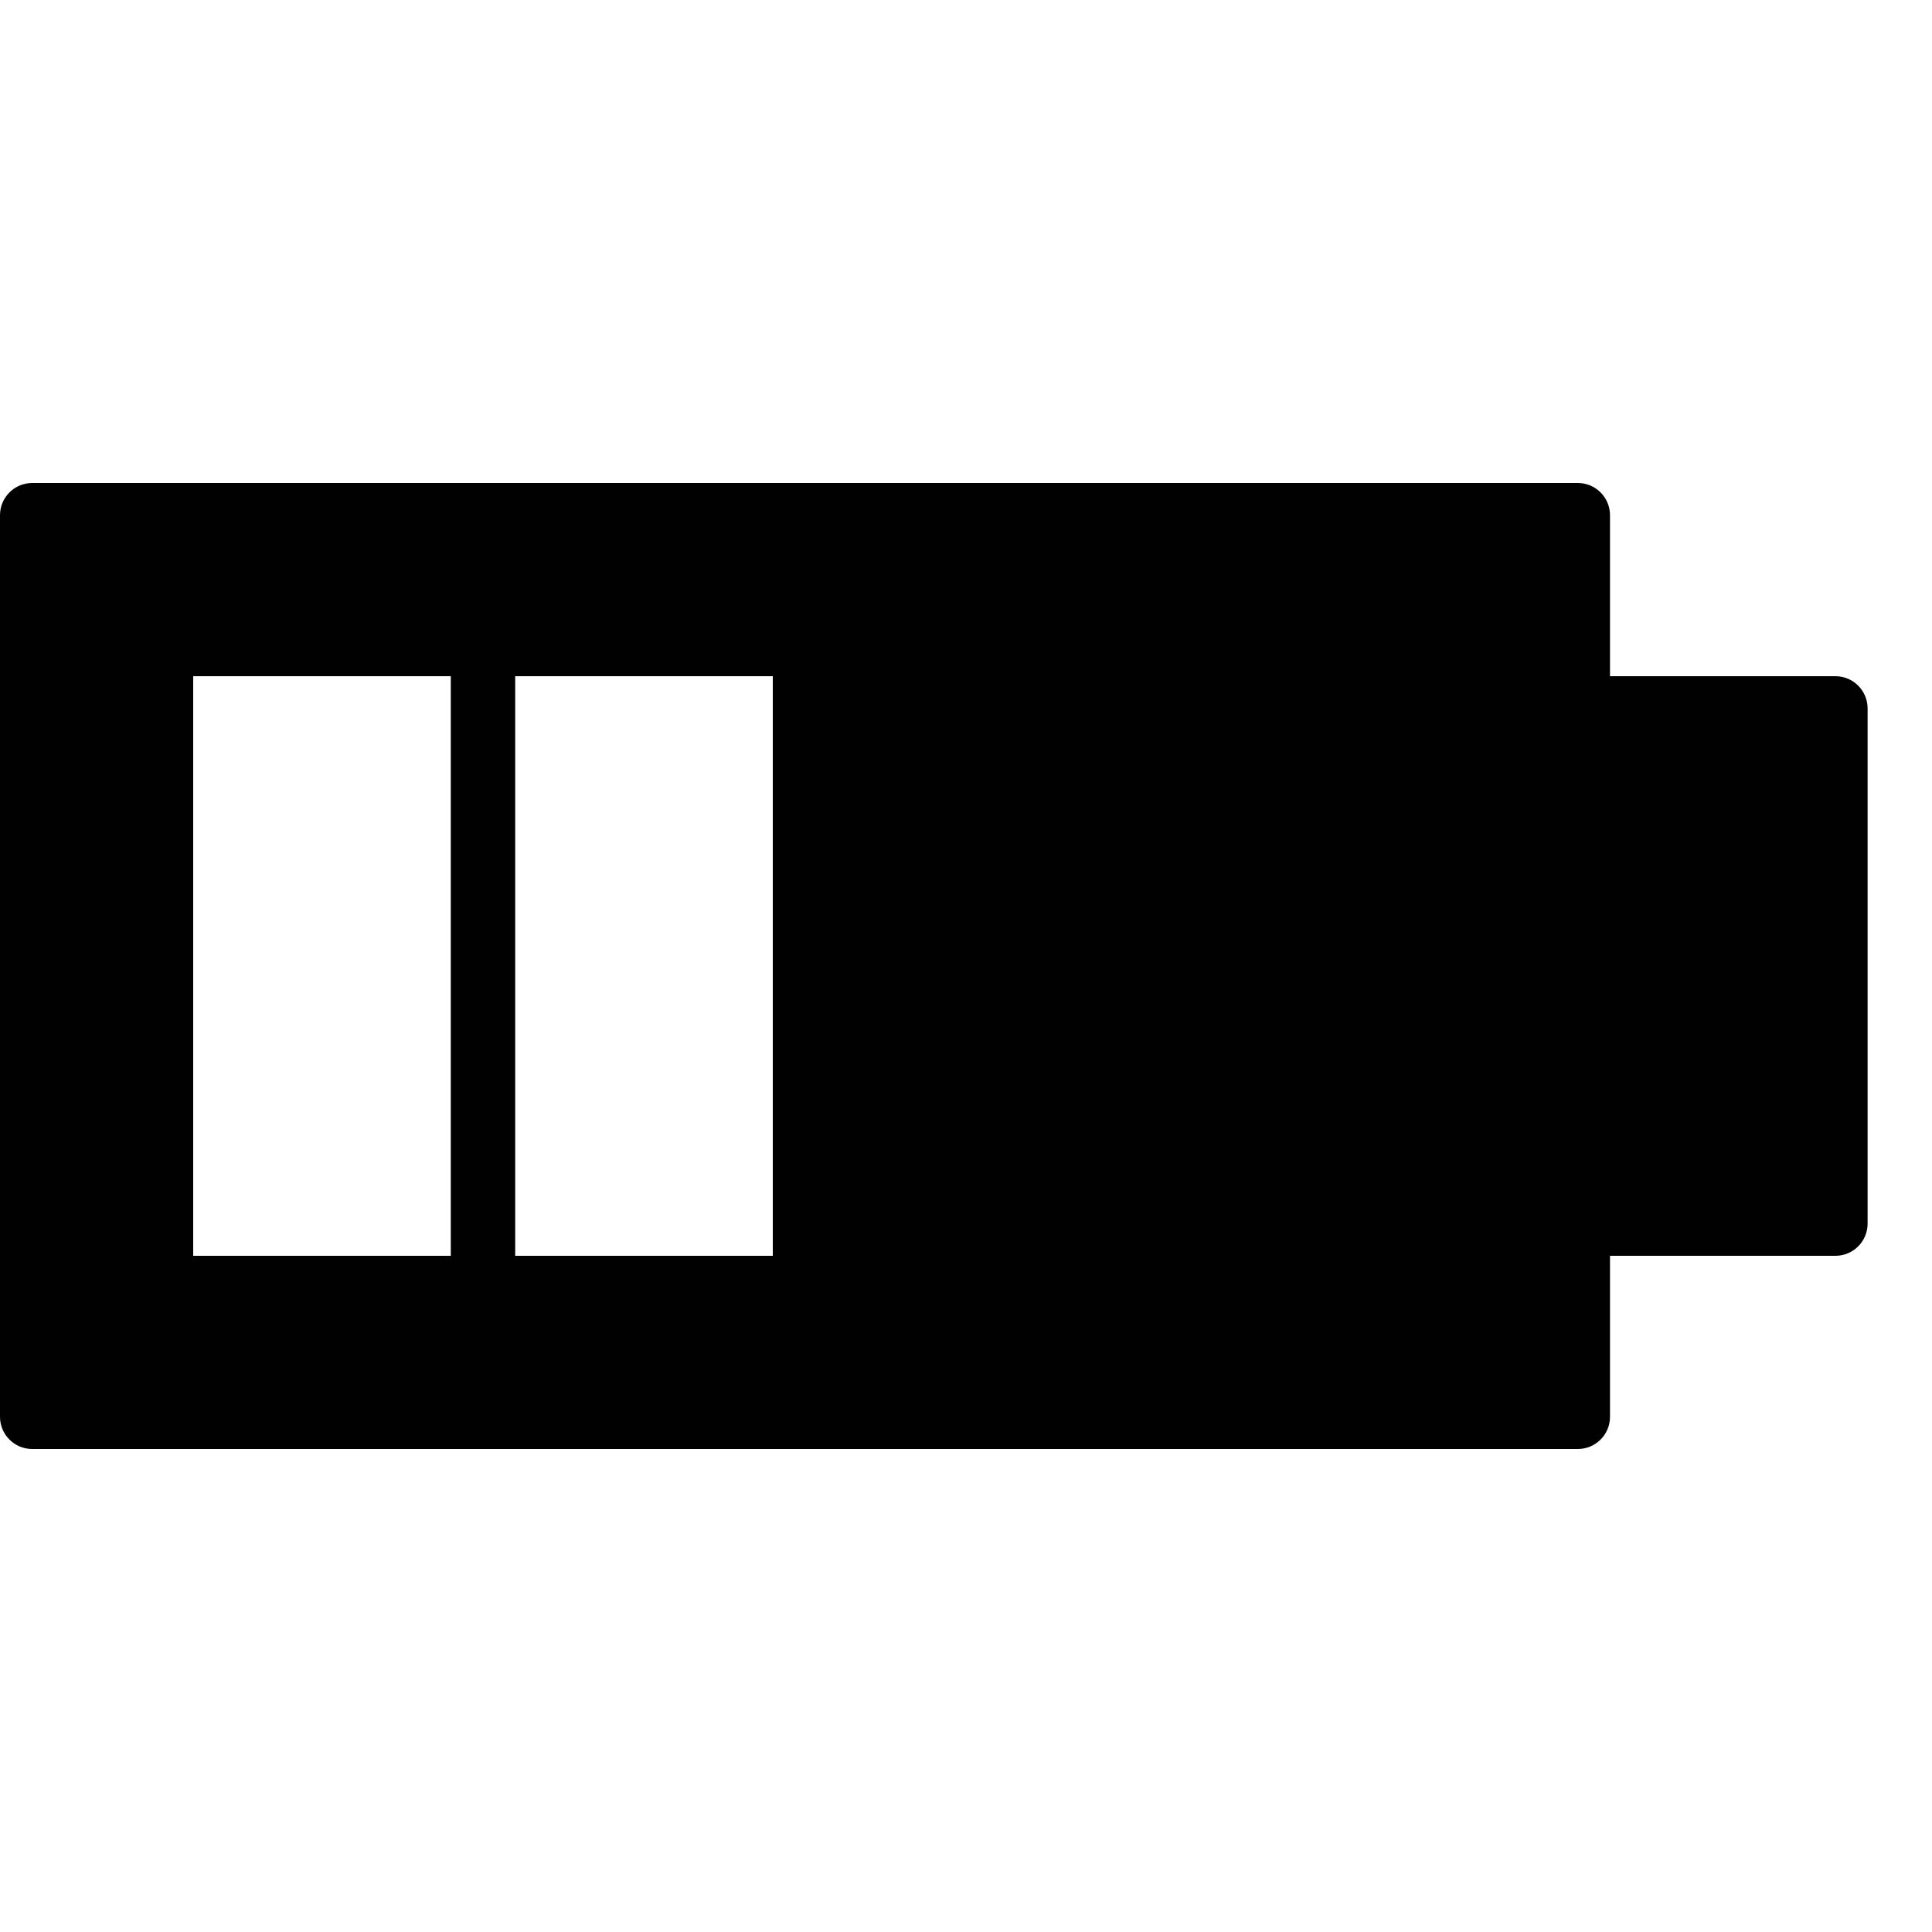 <?xml version="1.0" encoding="utf-8"?>
<!-- Generator: Adobe Illustrator 17.0.0, SVG Export Plug-In . SVG Version: 6.00 Build 0)  -->
<!DOCTYPE svg PUBLIC "-//W3C//DTD SVG 1.1//EN" "http://www.w3.org/Graphics/SVG/1.1/DTD/svg11.dtd">
<svg version="1.1" xmlns="http://www.w3.org/2000/svg" xmlns:xlink="http://www.w3.org/1999/xlink" x="0px" y="0px" width="60px"
	 height="60px" viewBox="0 0 60 60" enable-background="new 0 0 60 60" xml:space="preserve">
<g id="Layer_3">
	<path fill="#010101" d="M57,21h-7v-5c0-0.552-0.447-1-1-1H1c-0.553,0-1,0.448-1,1v28c0,0.552,0.447,1,1,1h48c0.553,0,1-0.448,1-1
		v-5h7c0.553,0,1-0.448,1-1V22C58,21.448,57.553,21,57,21z M14,39H6V21h8V39z M24,39h-8V21h8V39z"/>
</g>
<g id="nyt_x5F_exporter_x5F_info" display="none">
</g>
</svg>
